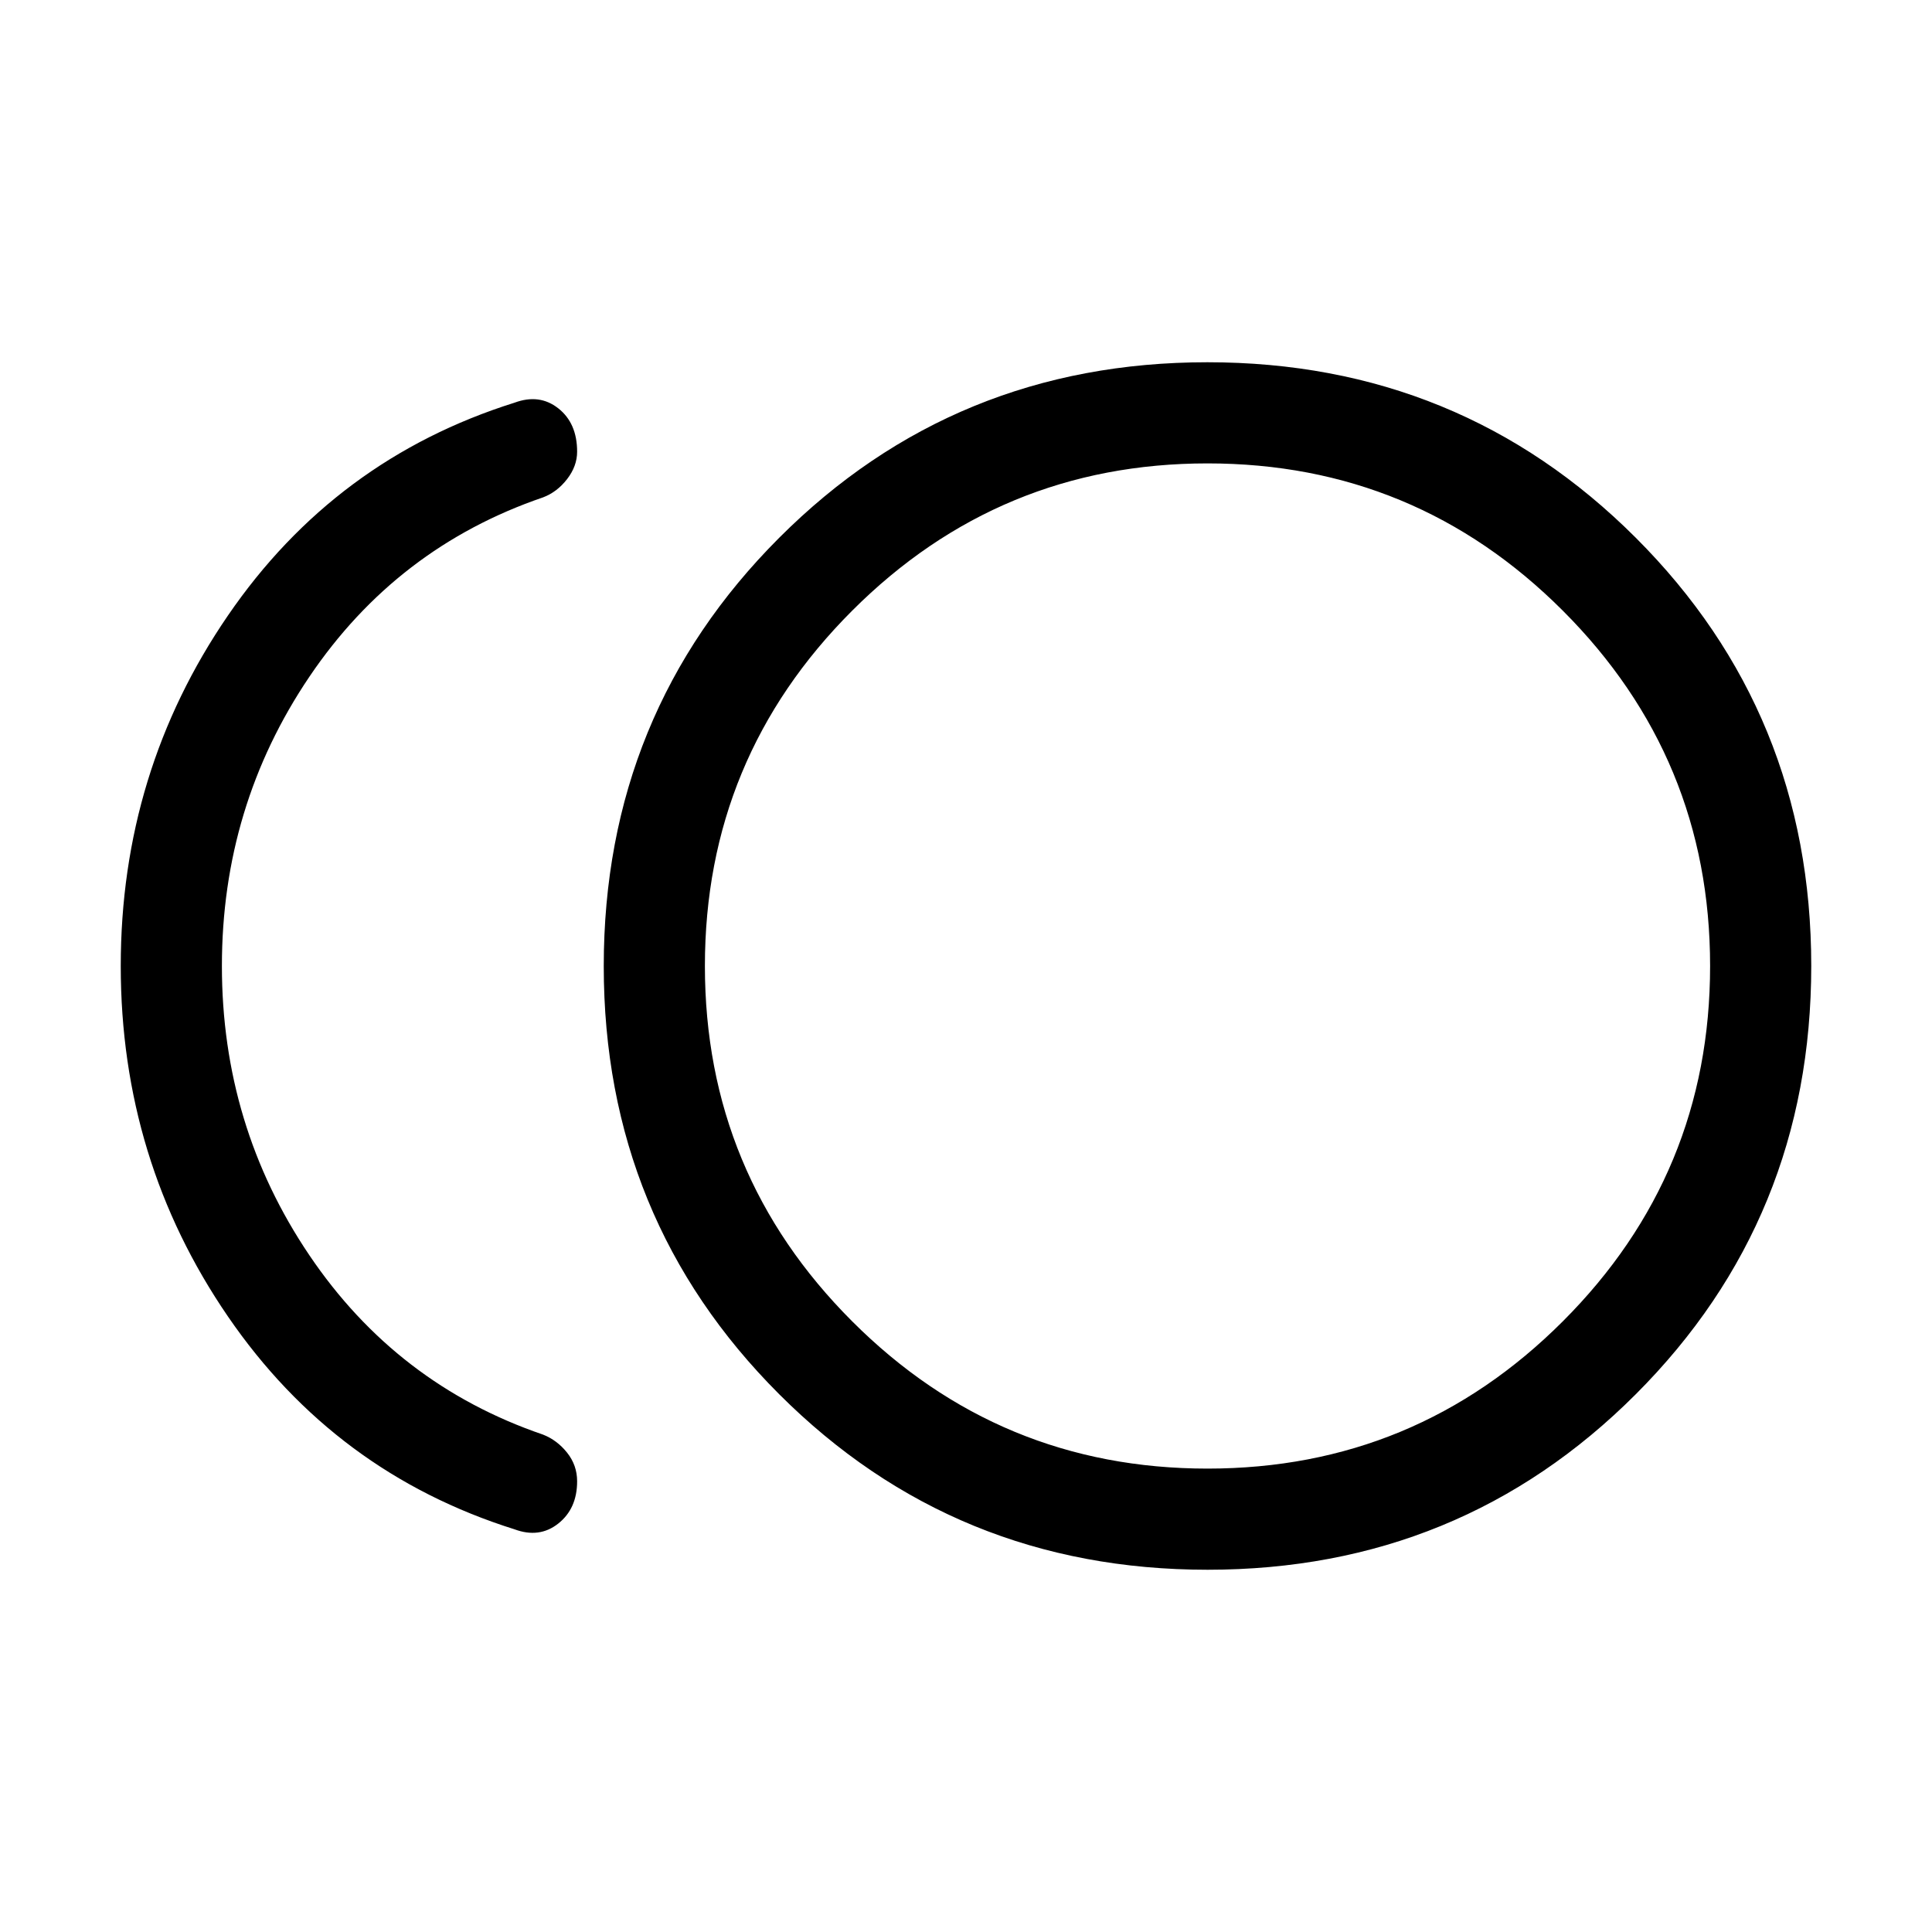 <svg xmlns="http://www.w3.org/2000/svg" height="40" viewBox="0 -960 960 960" width="40"><path d="M600.06-180q-125.6 0-212.83-87.17Q300-354.34 300-479.94q0-125.6 87.17-212.83Q474.34-780 599.94-780q125.6 0 212.83 87.17Q900-605.66 900-480.06q0 125.6-87.17 212.83Q725.66-180 600.06-180Zm-344.42-20.1q-89.13-28.03-142.38-105.75Q60-383.56 60-480q0-96.44 53.26-174.15 53.25-77.72 142.38-105.75 12.36-4.59 21.74 2.78 9.39 7.37 9.39 21.56 0 7.18-4.98 13.62-4.98 6.45-11.97 9.09-72.74 24.88-116.15 89.21-43.41 64.33-43.41 143.64 0 79.31 43.41 143.64 43.41 64.33 116.15 89.21 6.99 2.73 11.97 8.98 4.98 6.24 4.98 14.22 0 13.59-9.39 21.01-9.38 7.43-21.74 2.84ZM600-480Zm0 249.74q103.38 0 176.56-73.18T849.74-480q0-103.38-73.18-176.56T600-729.74q-103.38 0-176.56 73.18T350.26-480q0 103.38 73.18 176.56T600-230.26Z"/></svg>